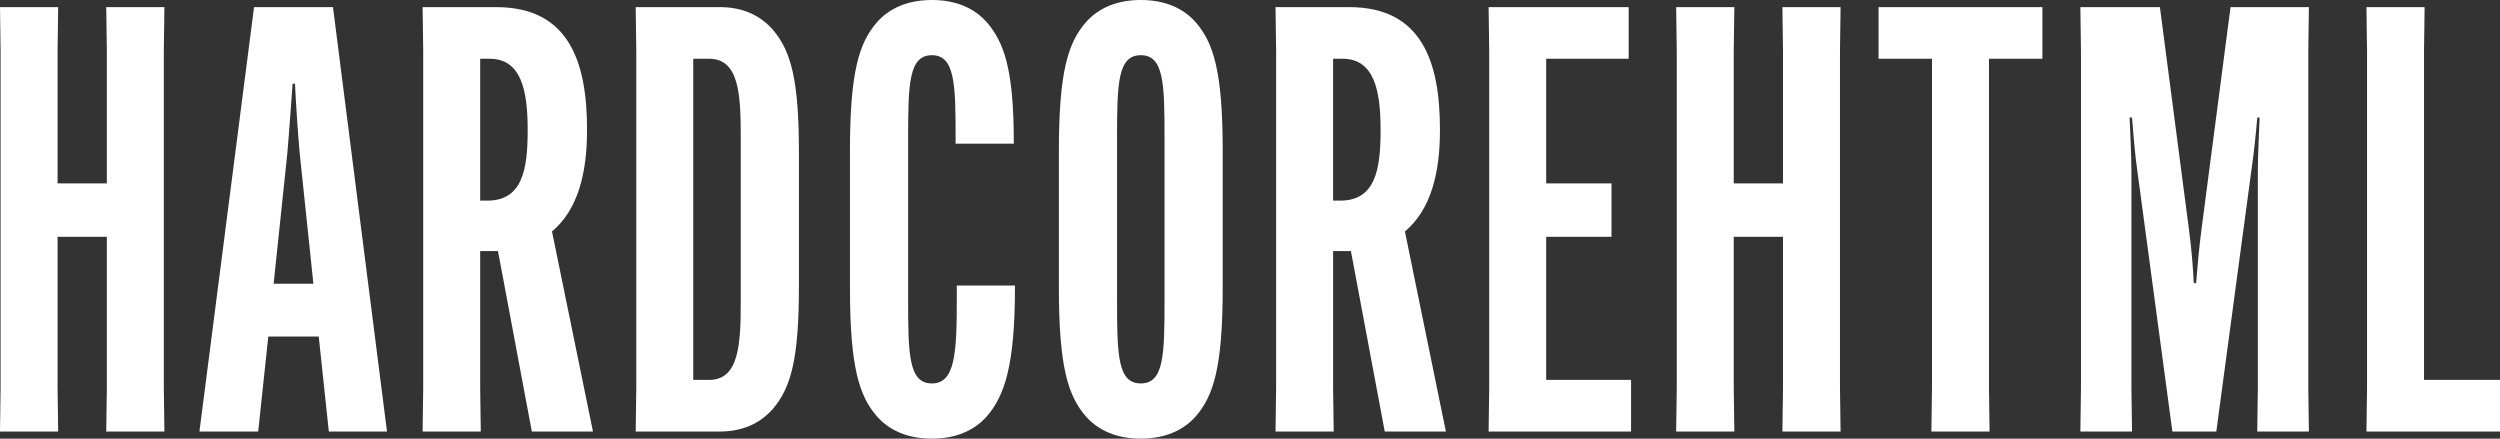 <?xml version="1.0" encoding="UTF-8"?>
<svg fill="white" id="a" data-name="Layer 1" xmlns="http://www.w3.org/2000/svg" width="1918.742" height="336.651" viewBox="0 0 1918.742 336.651">
  <rect x="0" y="0" width="1918.742" height="336.651" fill="#333333" stroke="none"/>
  <path d="m126.187,5.466l-.456,33.255v259.207l.456,33.255h-44.644l.456-33.255v-116.165h-37.811v116.165l.456,33.255H0l.456-33.255V38.722L0,5.466h44.644l-.456,33.255v102.043h37.811V38.722l-.456-33.255h44.644Z"/>
  <path d="m198.165,331.184h-45.099L194.976,5.466h60.588l41.455,325.718h-44.644l-7.744-72.888h-38.722l-7.744,72.888Zm11.844-113.432h30.522l-10.477-99.765c-1.367-14.578-3.189-42.822-3.645-53.755h-1.822c-.911,10.933-2.733,39.177-4.1,53.755l-10.477,99.765Z"/>
  <path d="m423.661,177.664l31.433,153.52h-46.921l-25.966-138.487h-13.667v105.232l.456,33.255h-44.644l.456-33.255V38.722l-.456-33.255h56.488c56.033,0,69.699,42.366,69.699,93.843v.911c0,32.344-6.833,60.588-26.878,77.443Zm-55.121-23.688h5.467c26.878,0,30.977-23.689,30.977-53.755v-.911c0-30.066-5.011-54.21-29.155-54.21h-7.289v108.876Z"/>
  <path d="m552.579,5.466c16.855,0,30.521,5.922,40.544,17.311,14.122,16.4,20.044,39.177,20.044,93.843v103.41c0,54.666-5.922,77.443-20.044,93.844-10.022,11.388-23.689,17.311-40.544,17.311h-64.688l.456-33.255V38.722l-.456-33.255h64.688Zm-8.2,286.085c22.778,0,24.144-27.333,24.144-59.678v-127.098c0-32.344-1.366-59.677-24.144-59.677h-12.3v246.452h12.3Z"/>
  <path d="m734.34,219.119h44.644v1.367c0,60.588-8.199,83.366-21.411,98.854-9.566,10.933-23.688,17.311-42.366,17.311s-32.799-6.377-42.367-17.311c-13.211-15.489-20.499-36.9-20.499-98.399v-105.232c0-61.499,7.288-82.91,20.499-98.398,9.567-10.933,23.689-17.311,42.367-17.311s32.799,6.377,42.366,17.311c12.755,15.033,20.5,35.077,20.5,91.566v1.367h-44.644v-4.1c0-41.455-.455-63.777-18.222-63.777s-18.222,22.322-18.222,63.777v124.365c0,41.455.455,63.777,18.222,63.777s19.133-22.778,19.133-64.688v-10.477Z"/>
  <path d="m833.188,319.34c-13.211-15.489-20.499-36.9-20.499-98.399v-105.232c0-61.499,7.288-82.91,20.499-98.398,9.567-10.933,23.689-17.311,42.367-17.311s32.799,6.377,42.366,17.311c13.211,15.489,20.5,36.899,20.5,98.398v105.232c0,61.499-7.288,82.91-20.5,98.399-9.566,10.933-23.688,17.311-42.366,17.311s-32.799-6.377-42.367-17.311Zm24.145-88.832c0,41.911.455,63.777,18.222,63.777s18.222-21.867,18.222-63.777v-124.365c0-41.911-.455-63.777-18.222-63.777s-18.222,21.866-18.222,63.777v124.365Z"/>
  <path d="m1078.274,177.664l31.433,153.52h-46.922l-25.966-138.487h-13.667v105.232l.455,33.255h-44.644l.456-33.255V38.722l-.456-33.255h56.488c56.032,0,69.699,42.366,69.699,93.843v.911c0,32.344-6.833,60.588-26.877,77.443Zm-55.121-23.688h5.466c26.877,0,30.977-23.689,30.977-53.755v-.911c0-30.066-5.011-54.21-29.155-54.21h-7.288v108.876Z"/>
  <path d="m1186.691,181.764v109.788h65.144v39.633h-109.332l.456-33.255V38.722l-.456-33.255h107.51v39.633h-63.321v95.665h50.11v41h-50.11Z"/>
  <path d="m1412.638,5.466l-.455,33.255v259.207l.455,33.255h-44.644l.456-33.255v-116.165h-37.81v116.165l.455,33.255h-44.644l.456-33.255V38.722l-.456-33.255h44.644l-.455,33.255v102.043h37.81V38.722l-.456-33.255h44.644Z"/>
  <path d="m1526.527,45.099v252.83l.456,33.255h-44.644l.455-33.255V45.099h-41V5.466h125.732v39.633h-41Z"/>
  <path d="m1597.135,297.929V38.722l-.456-33.255h61.043l22.322,170.831c1.822,13.667,3.189,29.611,3.645,40.999h1.822c.911-11.388,2.277-27.333,4.099-40.999l22.323-170.831h60.132l-.456,33.255v259.207l.456,33.255h-39.633l.456-33.255v-165.82c0-12.755.911-30.066,1.367-41.911h-1.823c-.911,11.844-2.733,28.7-4.555,41l-26.877,199.986h-33.711l-26.877-199.986c-1.822-12.3-3.189-29.155-4.1-41h-1.822c.456,11.844,1.367,29.155,1.367,41.911v165.82l.455,33.255h-39.633l.456-33.255Z"/>
  <path d="m1816.243,331.184l.456-33.255V38.722l-.456-33.255h44.644l-.455,33.255v252.83h58.31v39.633h-102.499Z"/>
</svg>